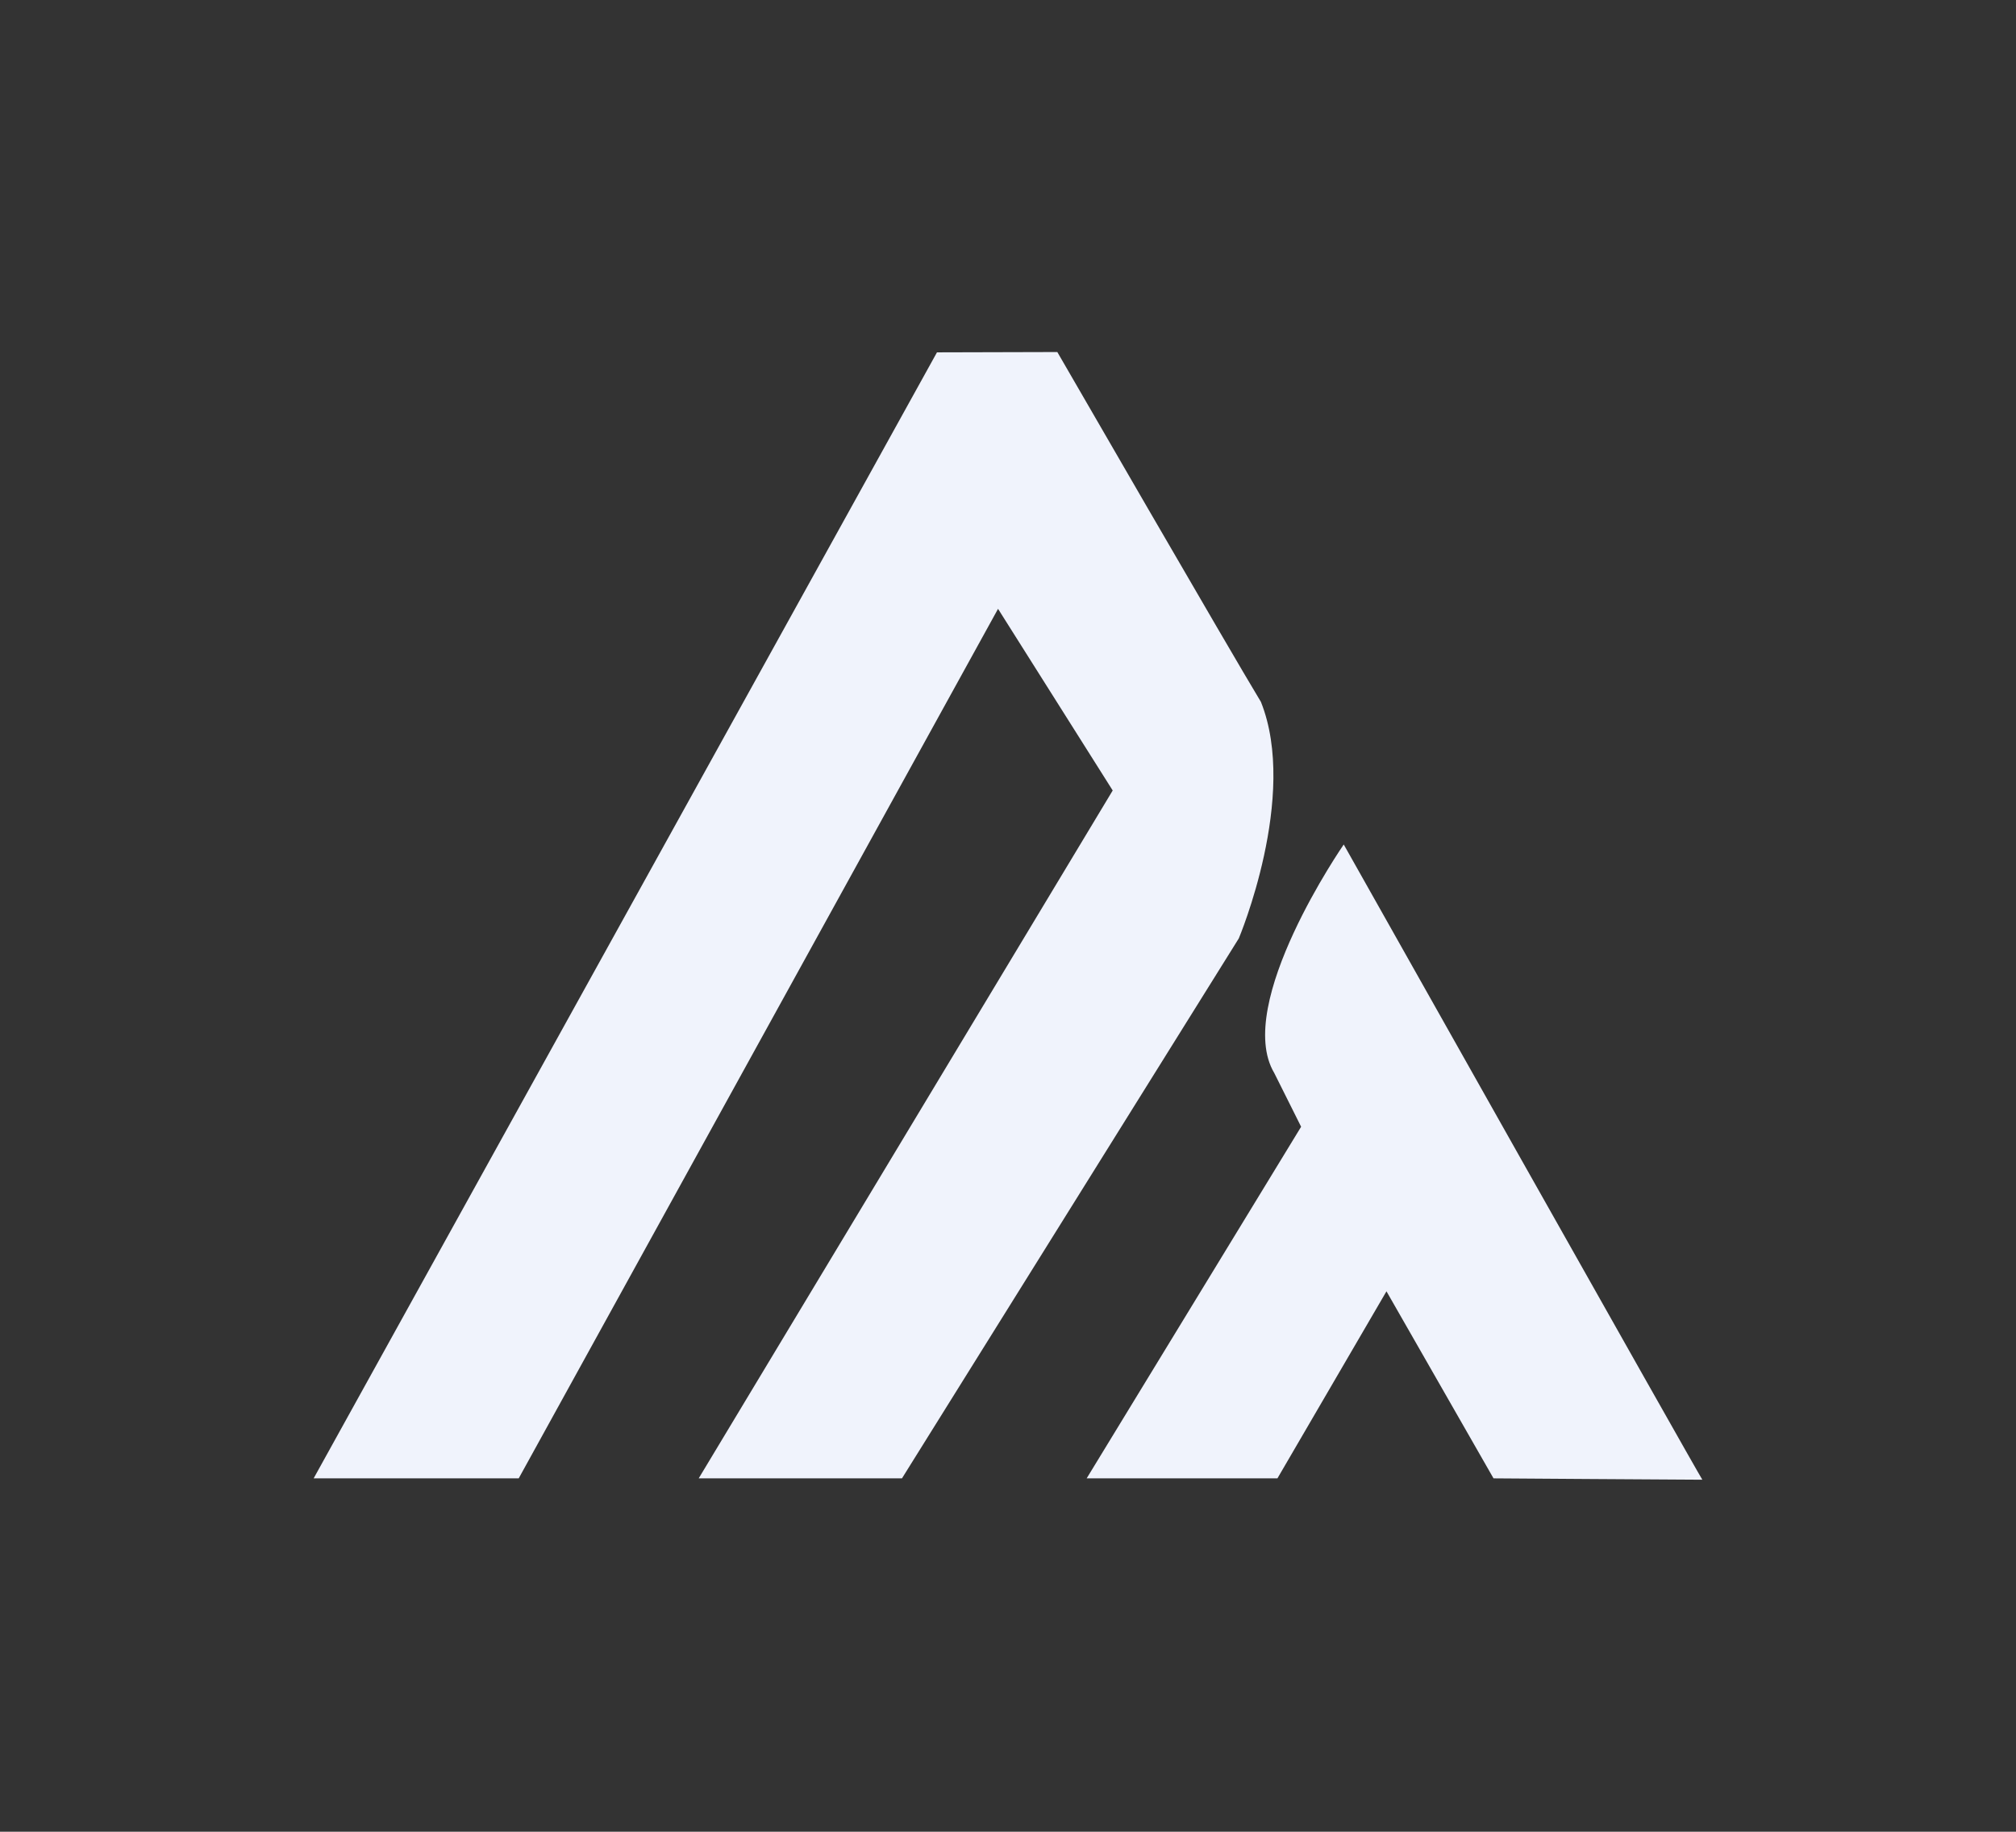 <svg width="438" height="398" viewBox="0 0 438 398" fill="none" xmlns="http://www.w3.org/2000/svg">
<rect x="0" y="0" width="438" height="398" fill="#333333" stroke="none"/>
<path d="M195.963 321.214H151.802L241.748 171.755L216.837 132.286L112.697 321.214H68.145L203.568 76.56L229.715 76.49C229.715 76.49 267.345 141.617 273.95 152.507C282.157 173.032 269.144 203.893 269.144 203.893L195.963 321.214Z" fill="#F0F3FC"/>
<path d="M277.538 321.214H236.092L282.683 244.818L276.849 233.146C267.928 218.199 291.942 183.491 291.942 183.491C291.942 183.491 368.907 320.155 369.855 321.51C362.92 321.486 324.484 321.214 324.484 321.214L301.227 280.574L277.538 321.214Z" fill="#F0F3FC"/>
</svg>
